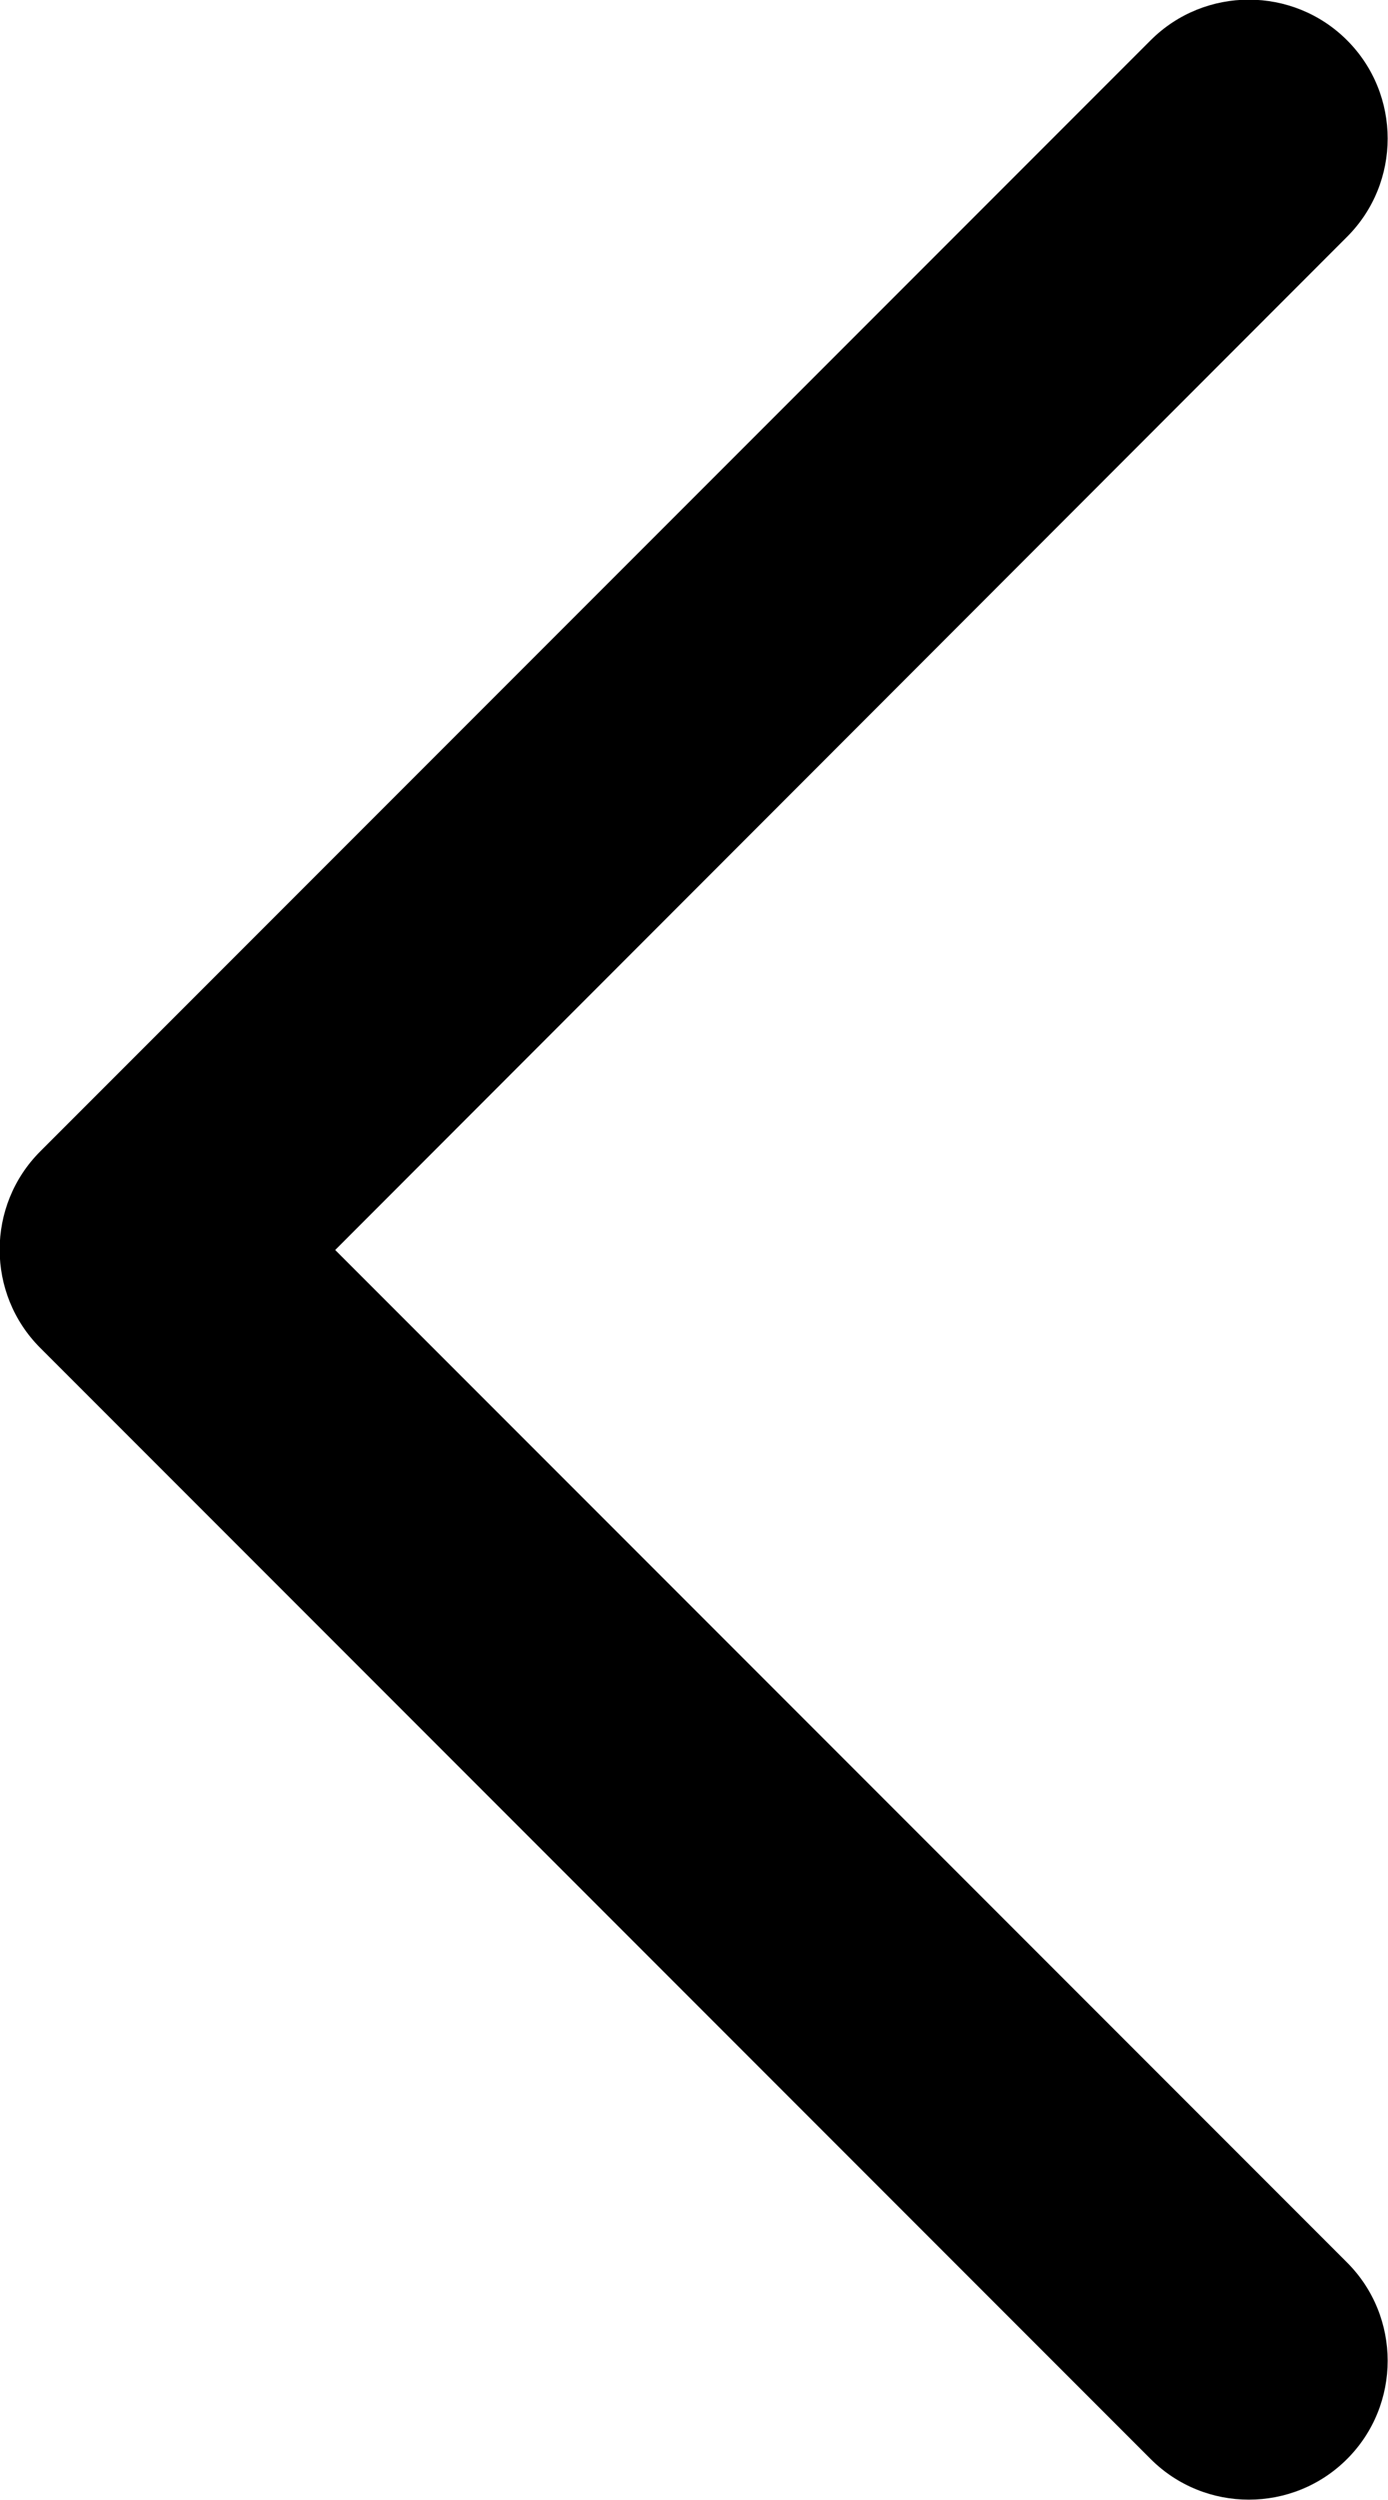<svg xmlns="http://www.w3.org/2000/svg" viewBox="0 0 20 36">
<path d="M4.83,18L19.41,3.41c0.78-0.78,0.78-2.05,0-2.83c-0.78-0.78-2.05-0.78-2.83,0l-16,16
	c-0.78,0.78-0.78,2.05,0,2.83l16,16c0.78,0.78,2.05,0.78,2.83,0s0.78-2.05,0-2.83L4.83,18z"/>
</svg>
